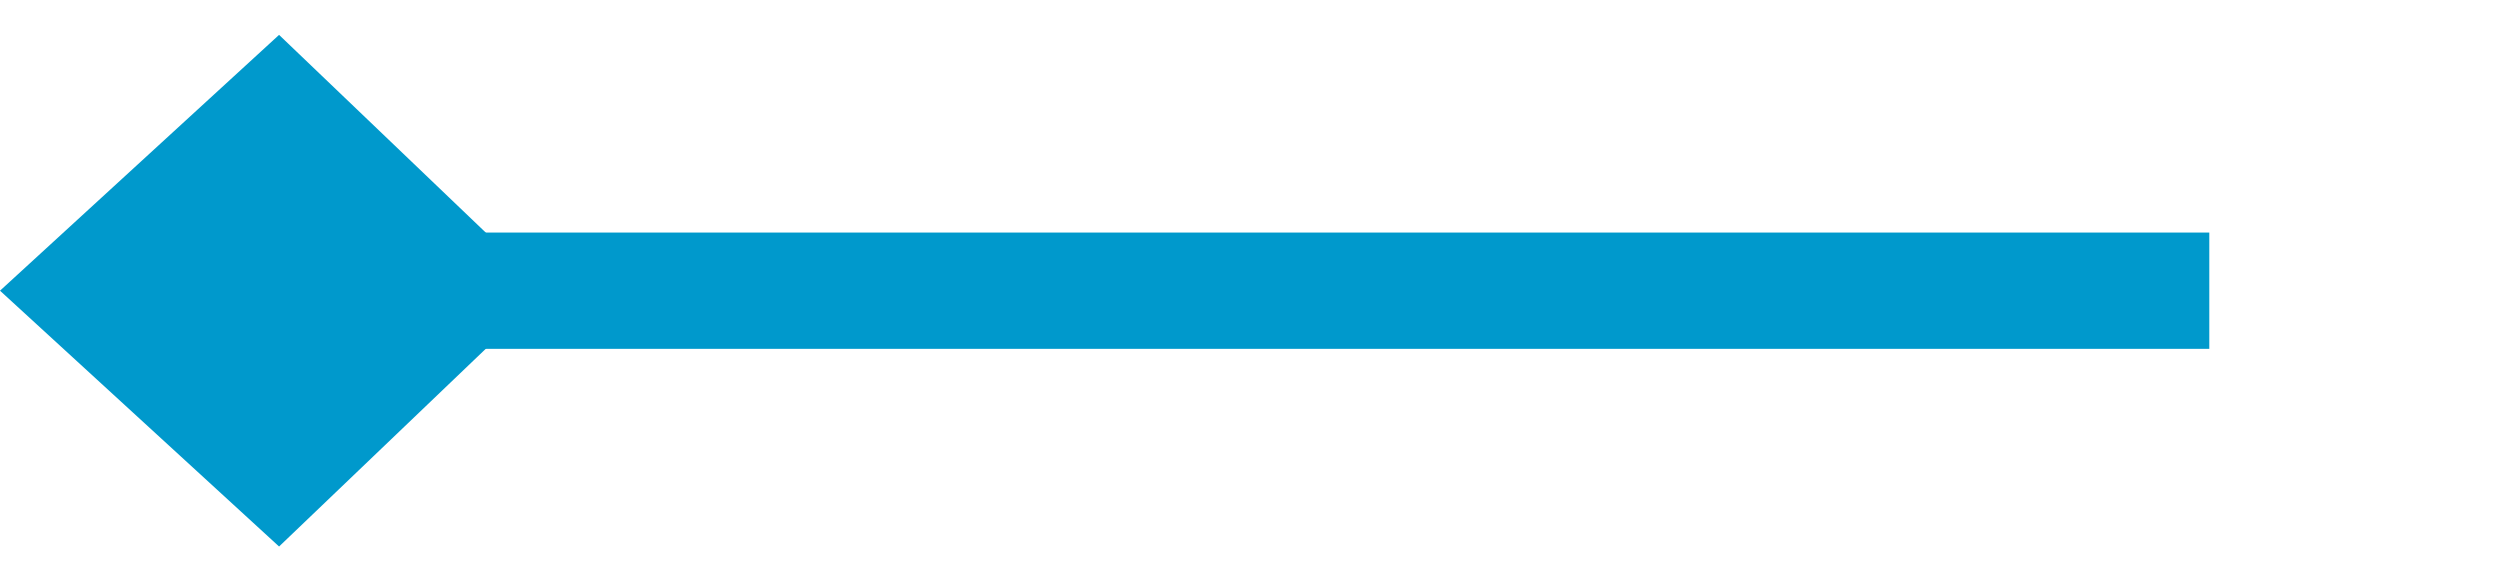﻿<?xml version="1.0" encoding="utf-8"?>
<svg version="1.1" xmlns:xlink="http://www.w3.org/1999/xlink" width="43px" height="10px" preserveAspectRatio="xMinYMid meet" viewBox="495 596  43 8" xmlns="http://www.w3.org/2000/svg">
  <path d="M 533 600  L 497 600  " stroke-width="2" stroke="#0099cc" fill="none" />
  <path d="M 499.8 595.6  L 495 600  L 499.8 604.4  L 504.4 600  L 499.8 595.6  Z " fill-rule="nonzero" fill="#0099cc" stroke="none" />
</svg>